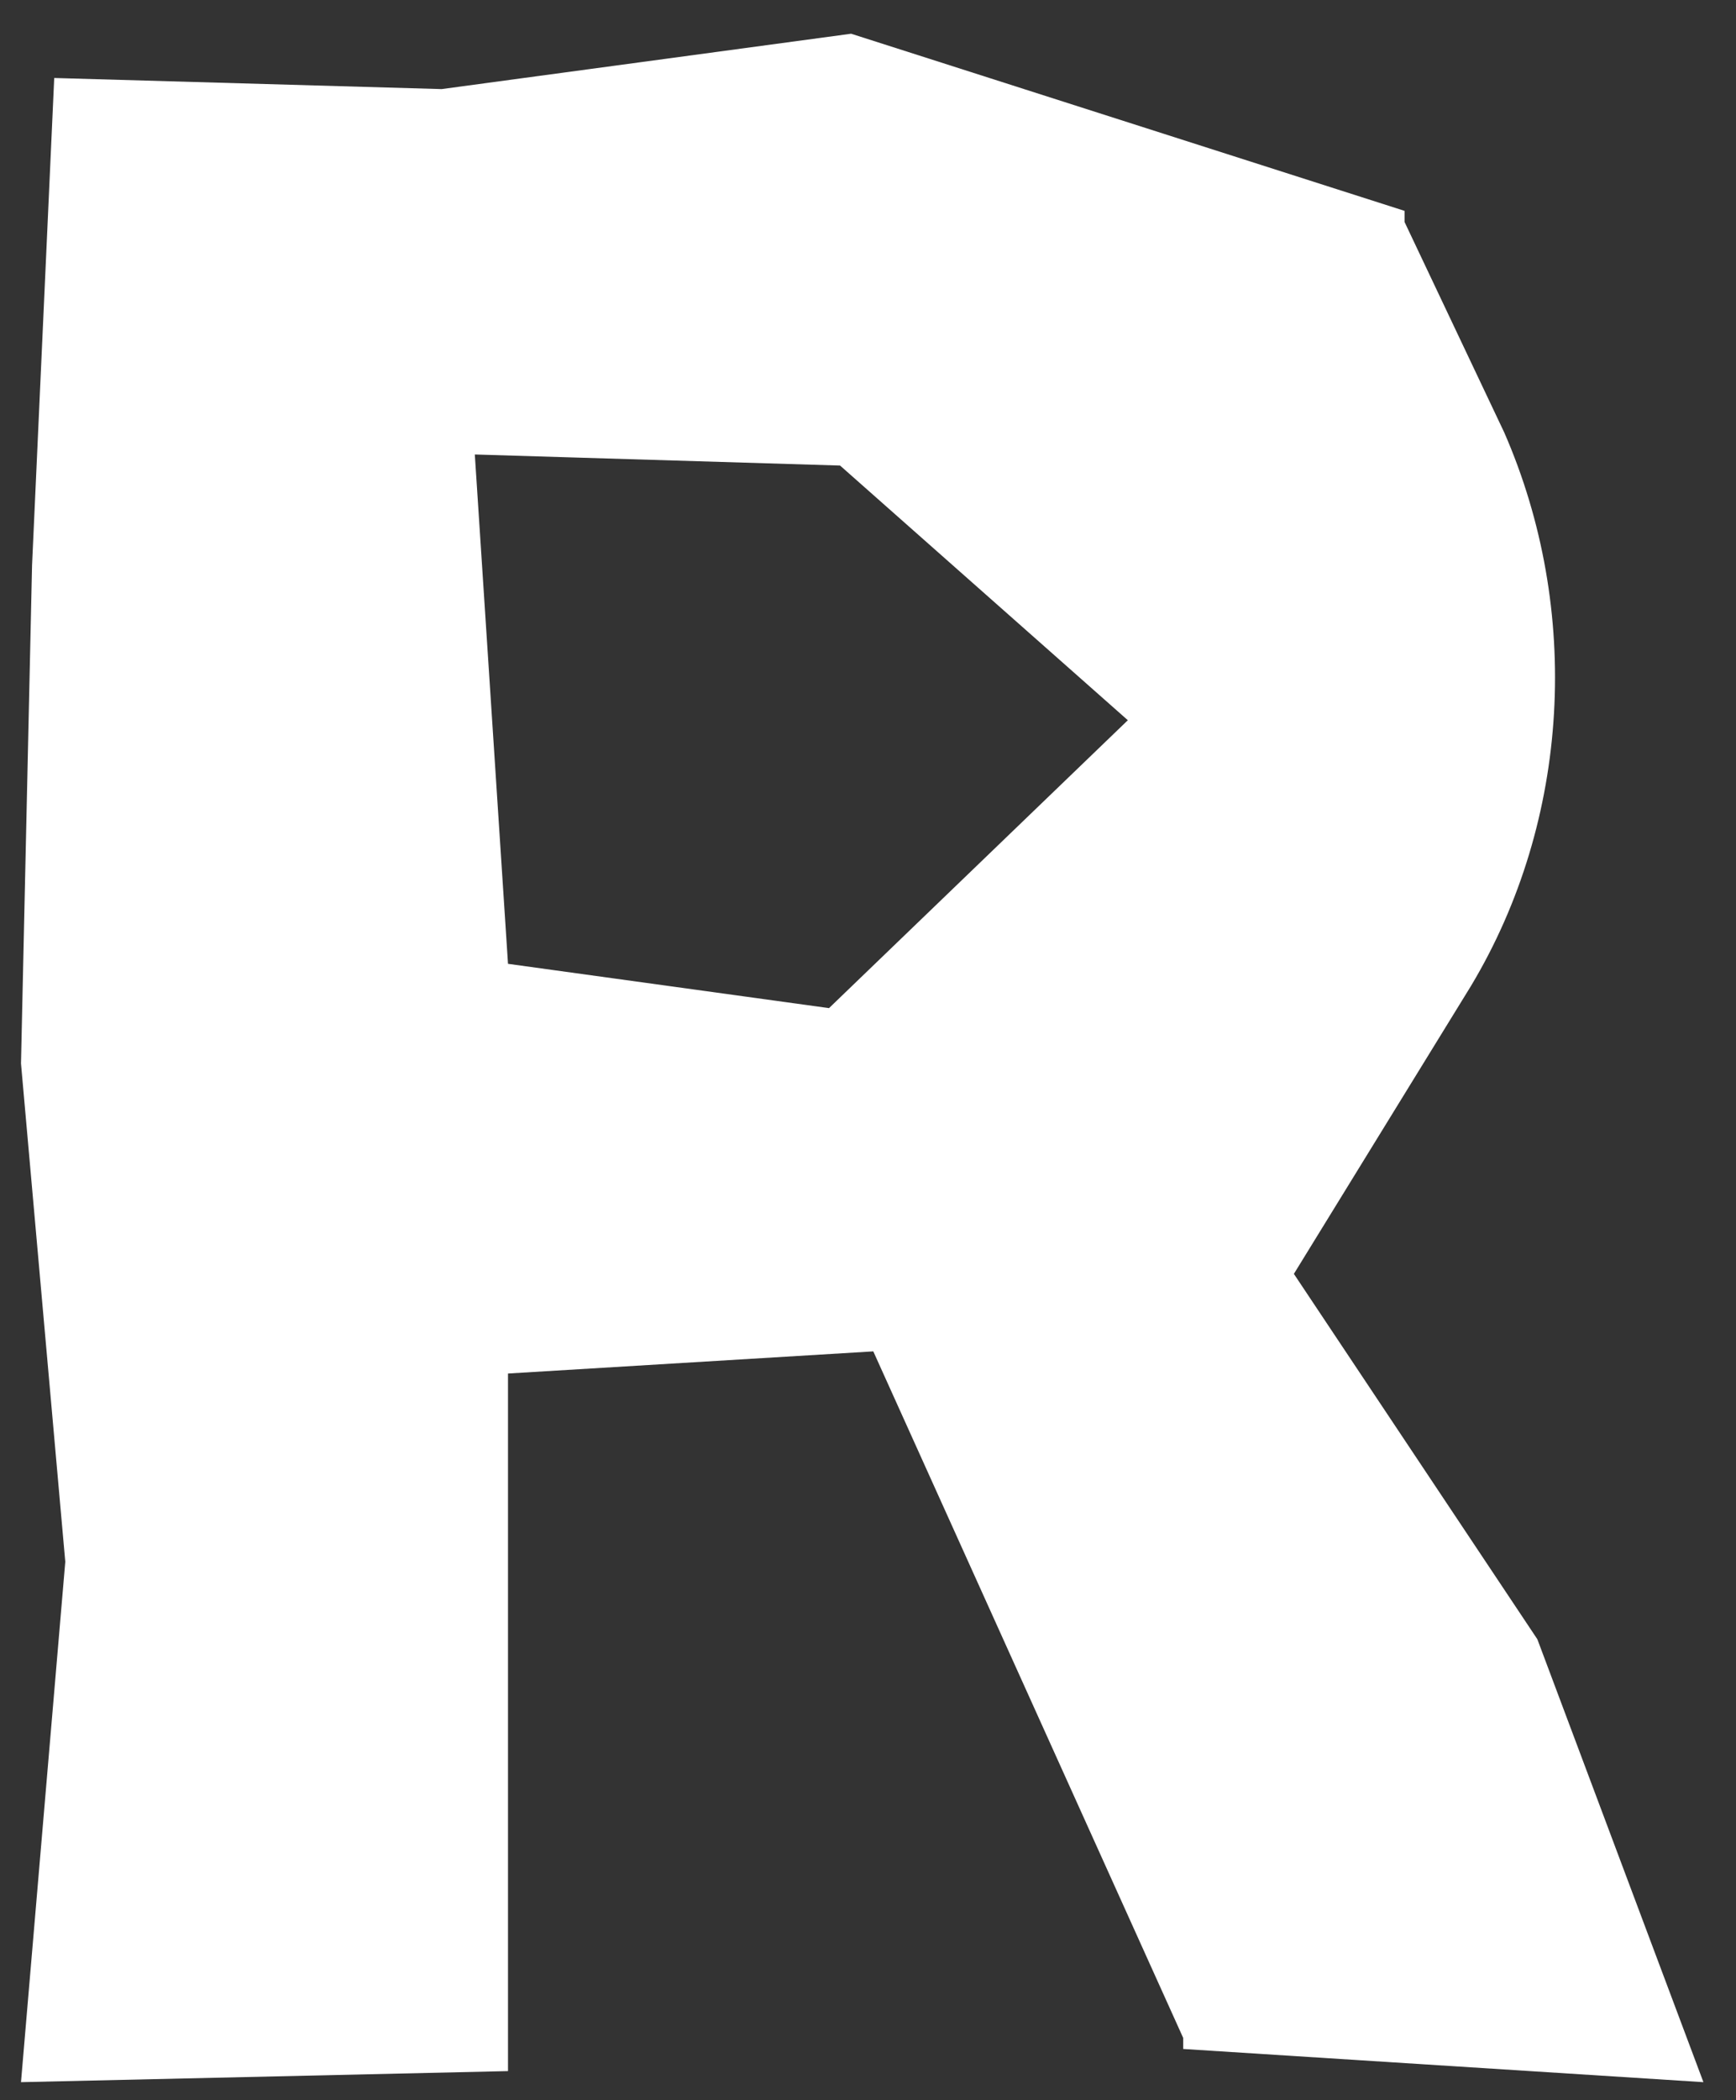 <svg width="43" height="52" viewBox="0 0 43 52" fill="none" xmlns="http://www.w3.org/2000/svg">
<rect x="0" y="0" width="43" height="52" fill="#333333" stroke="none"/>
<path d="M32.049 31.541L36.435 24.413C38.903 20.3 39.177 15.091 37.258 10.705L34.79 5.496V5.221L21.082 0.835L10.938 2.206L1.343 1.931L0.794 13.995L0.52 26.332L1.617 38.669L0.52 51.554L12.583 51.28V34.008L21.631 33.46L29.307 50.458V50.732L42.193 51.554L38.08 40.588L32.049 31.541ZM27.936 17.833L20.534 24.961L12.583 23.864L11.761 11.253L20.808 11.527L27.936 17.833Z" fill="white"/>
</svg>
